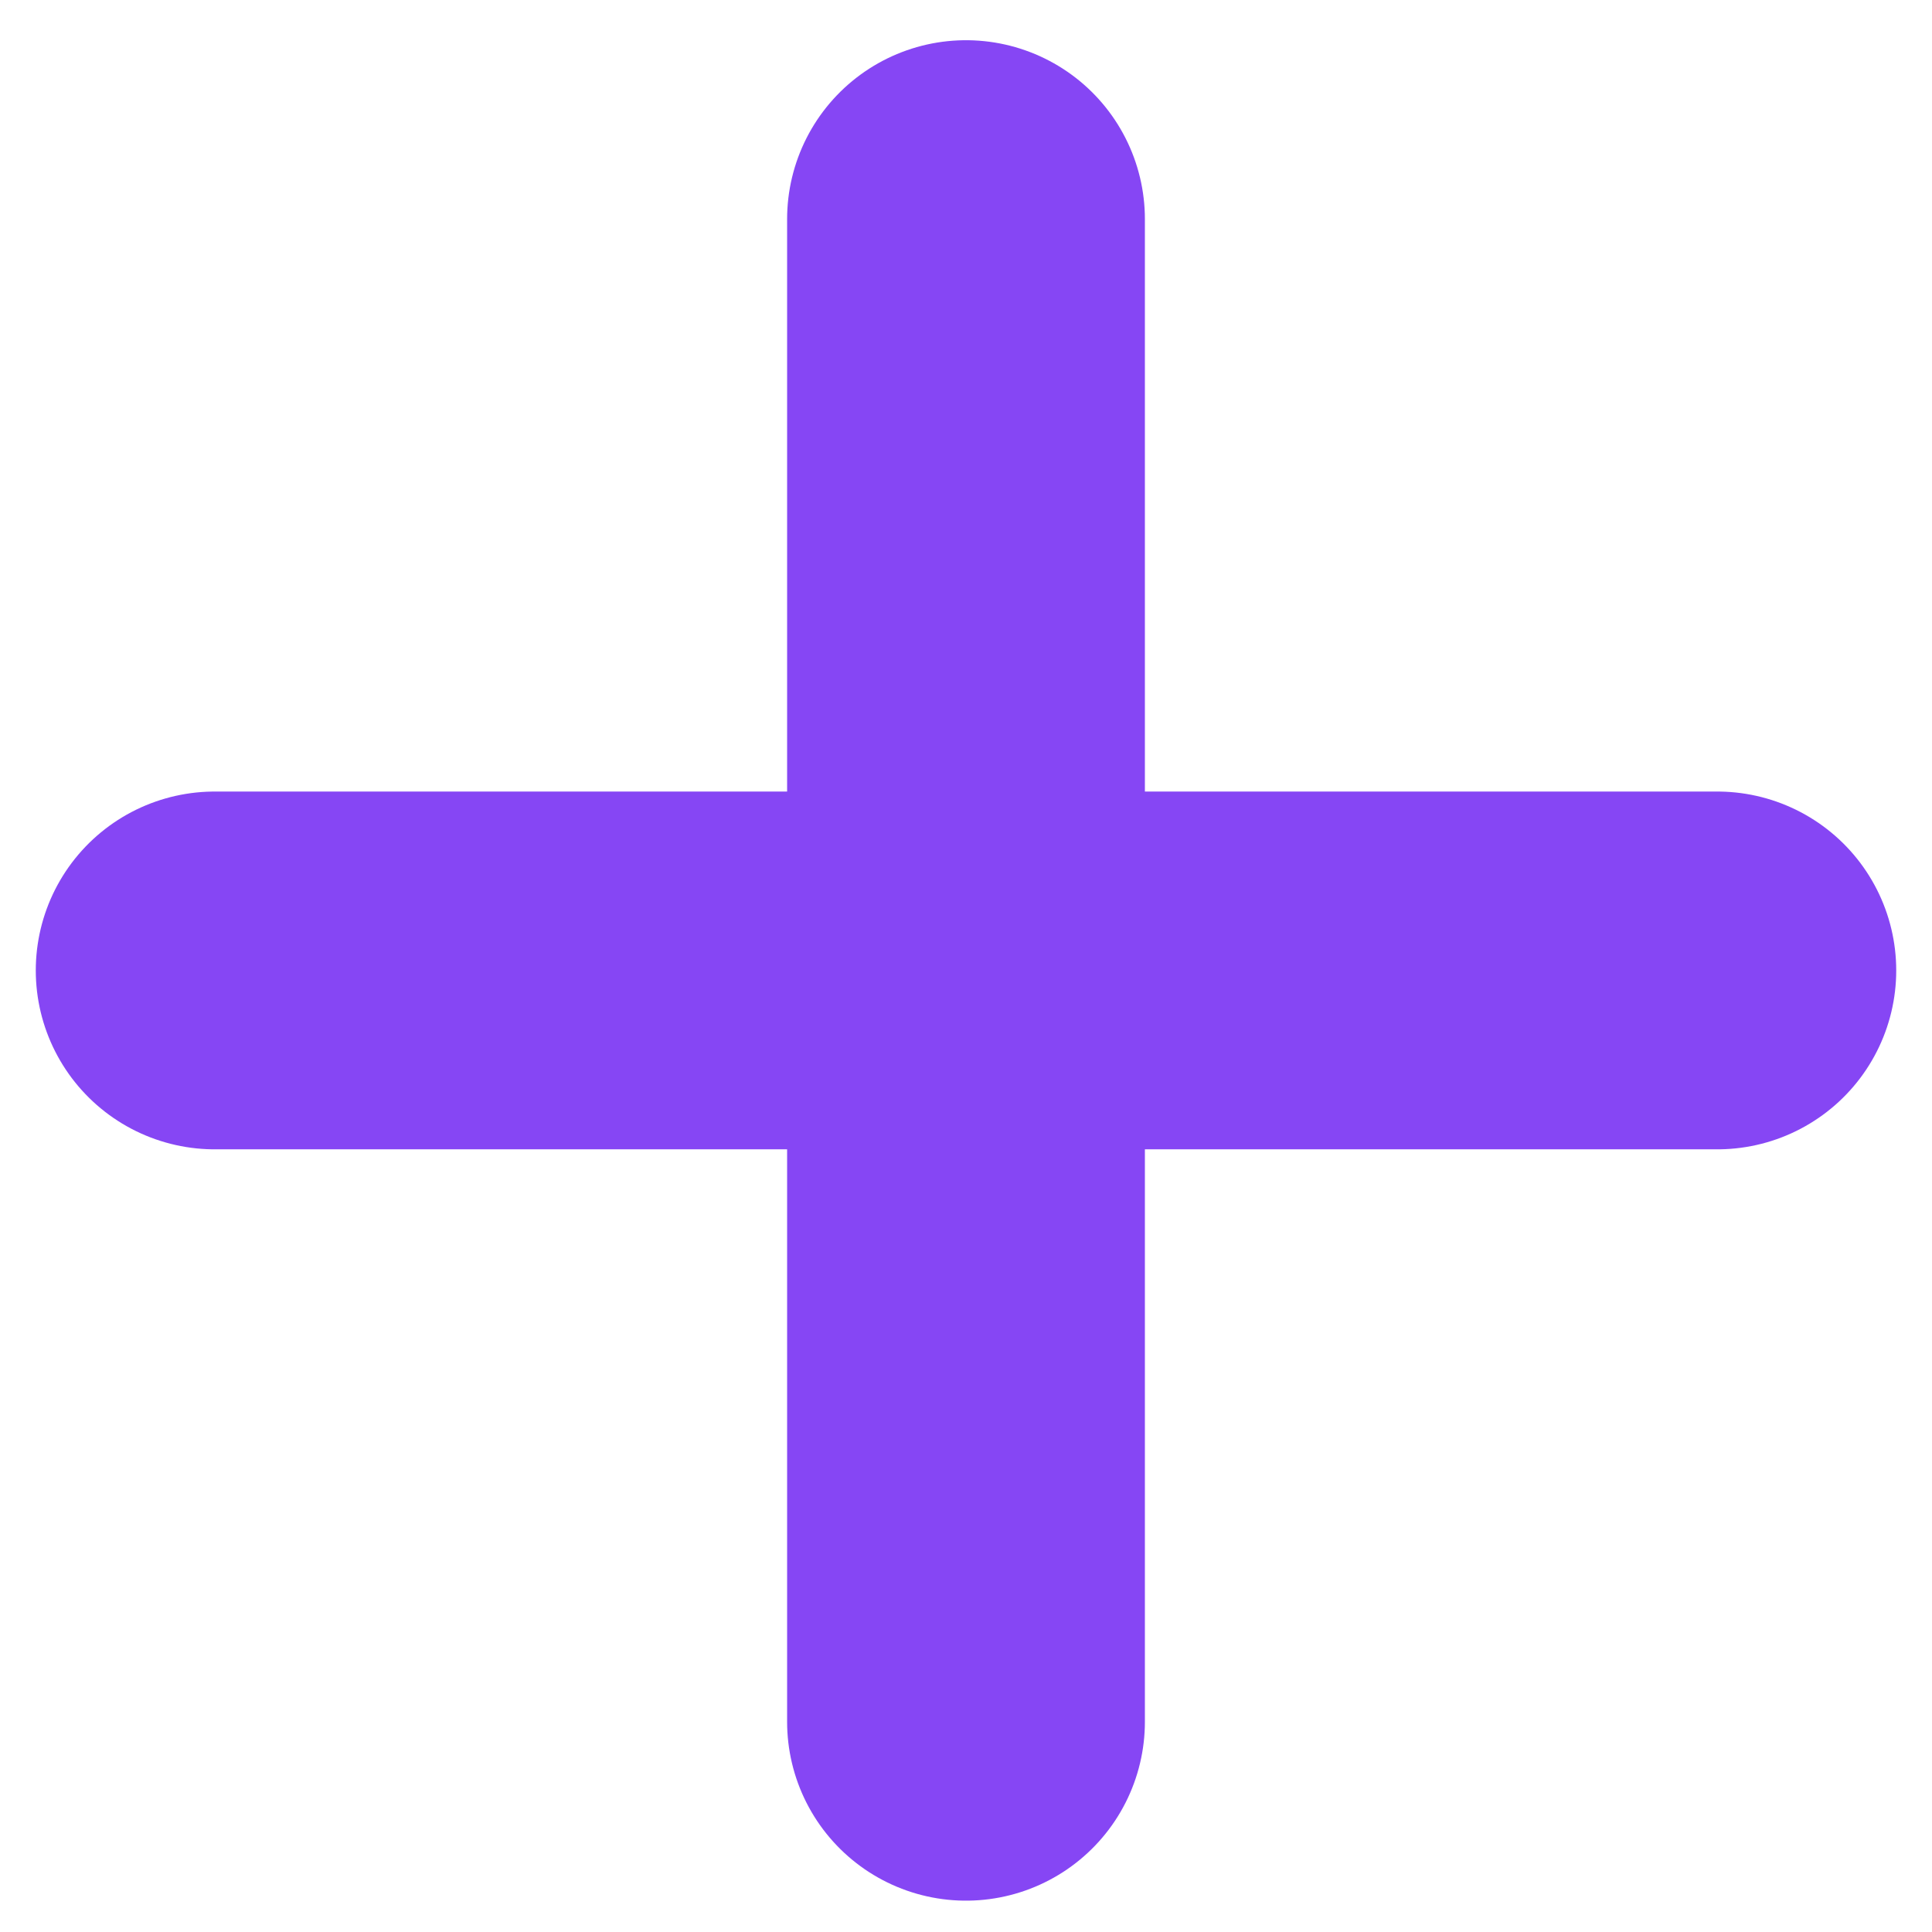 <svg width="27" height="27" viewBox="0 0 27 27" fill="none" xmlns="http://www.w3.org/2000/svg">
<path id="Vector" d="M3 13.562H24M13.5 3.062V24.062" stroke="#8646F4" stroke-width="5" stroke-linecap="round" stroke-linejoin="round"/>
</svg>
